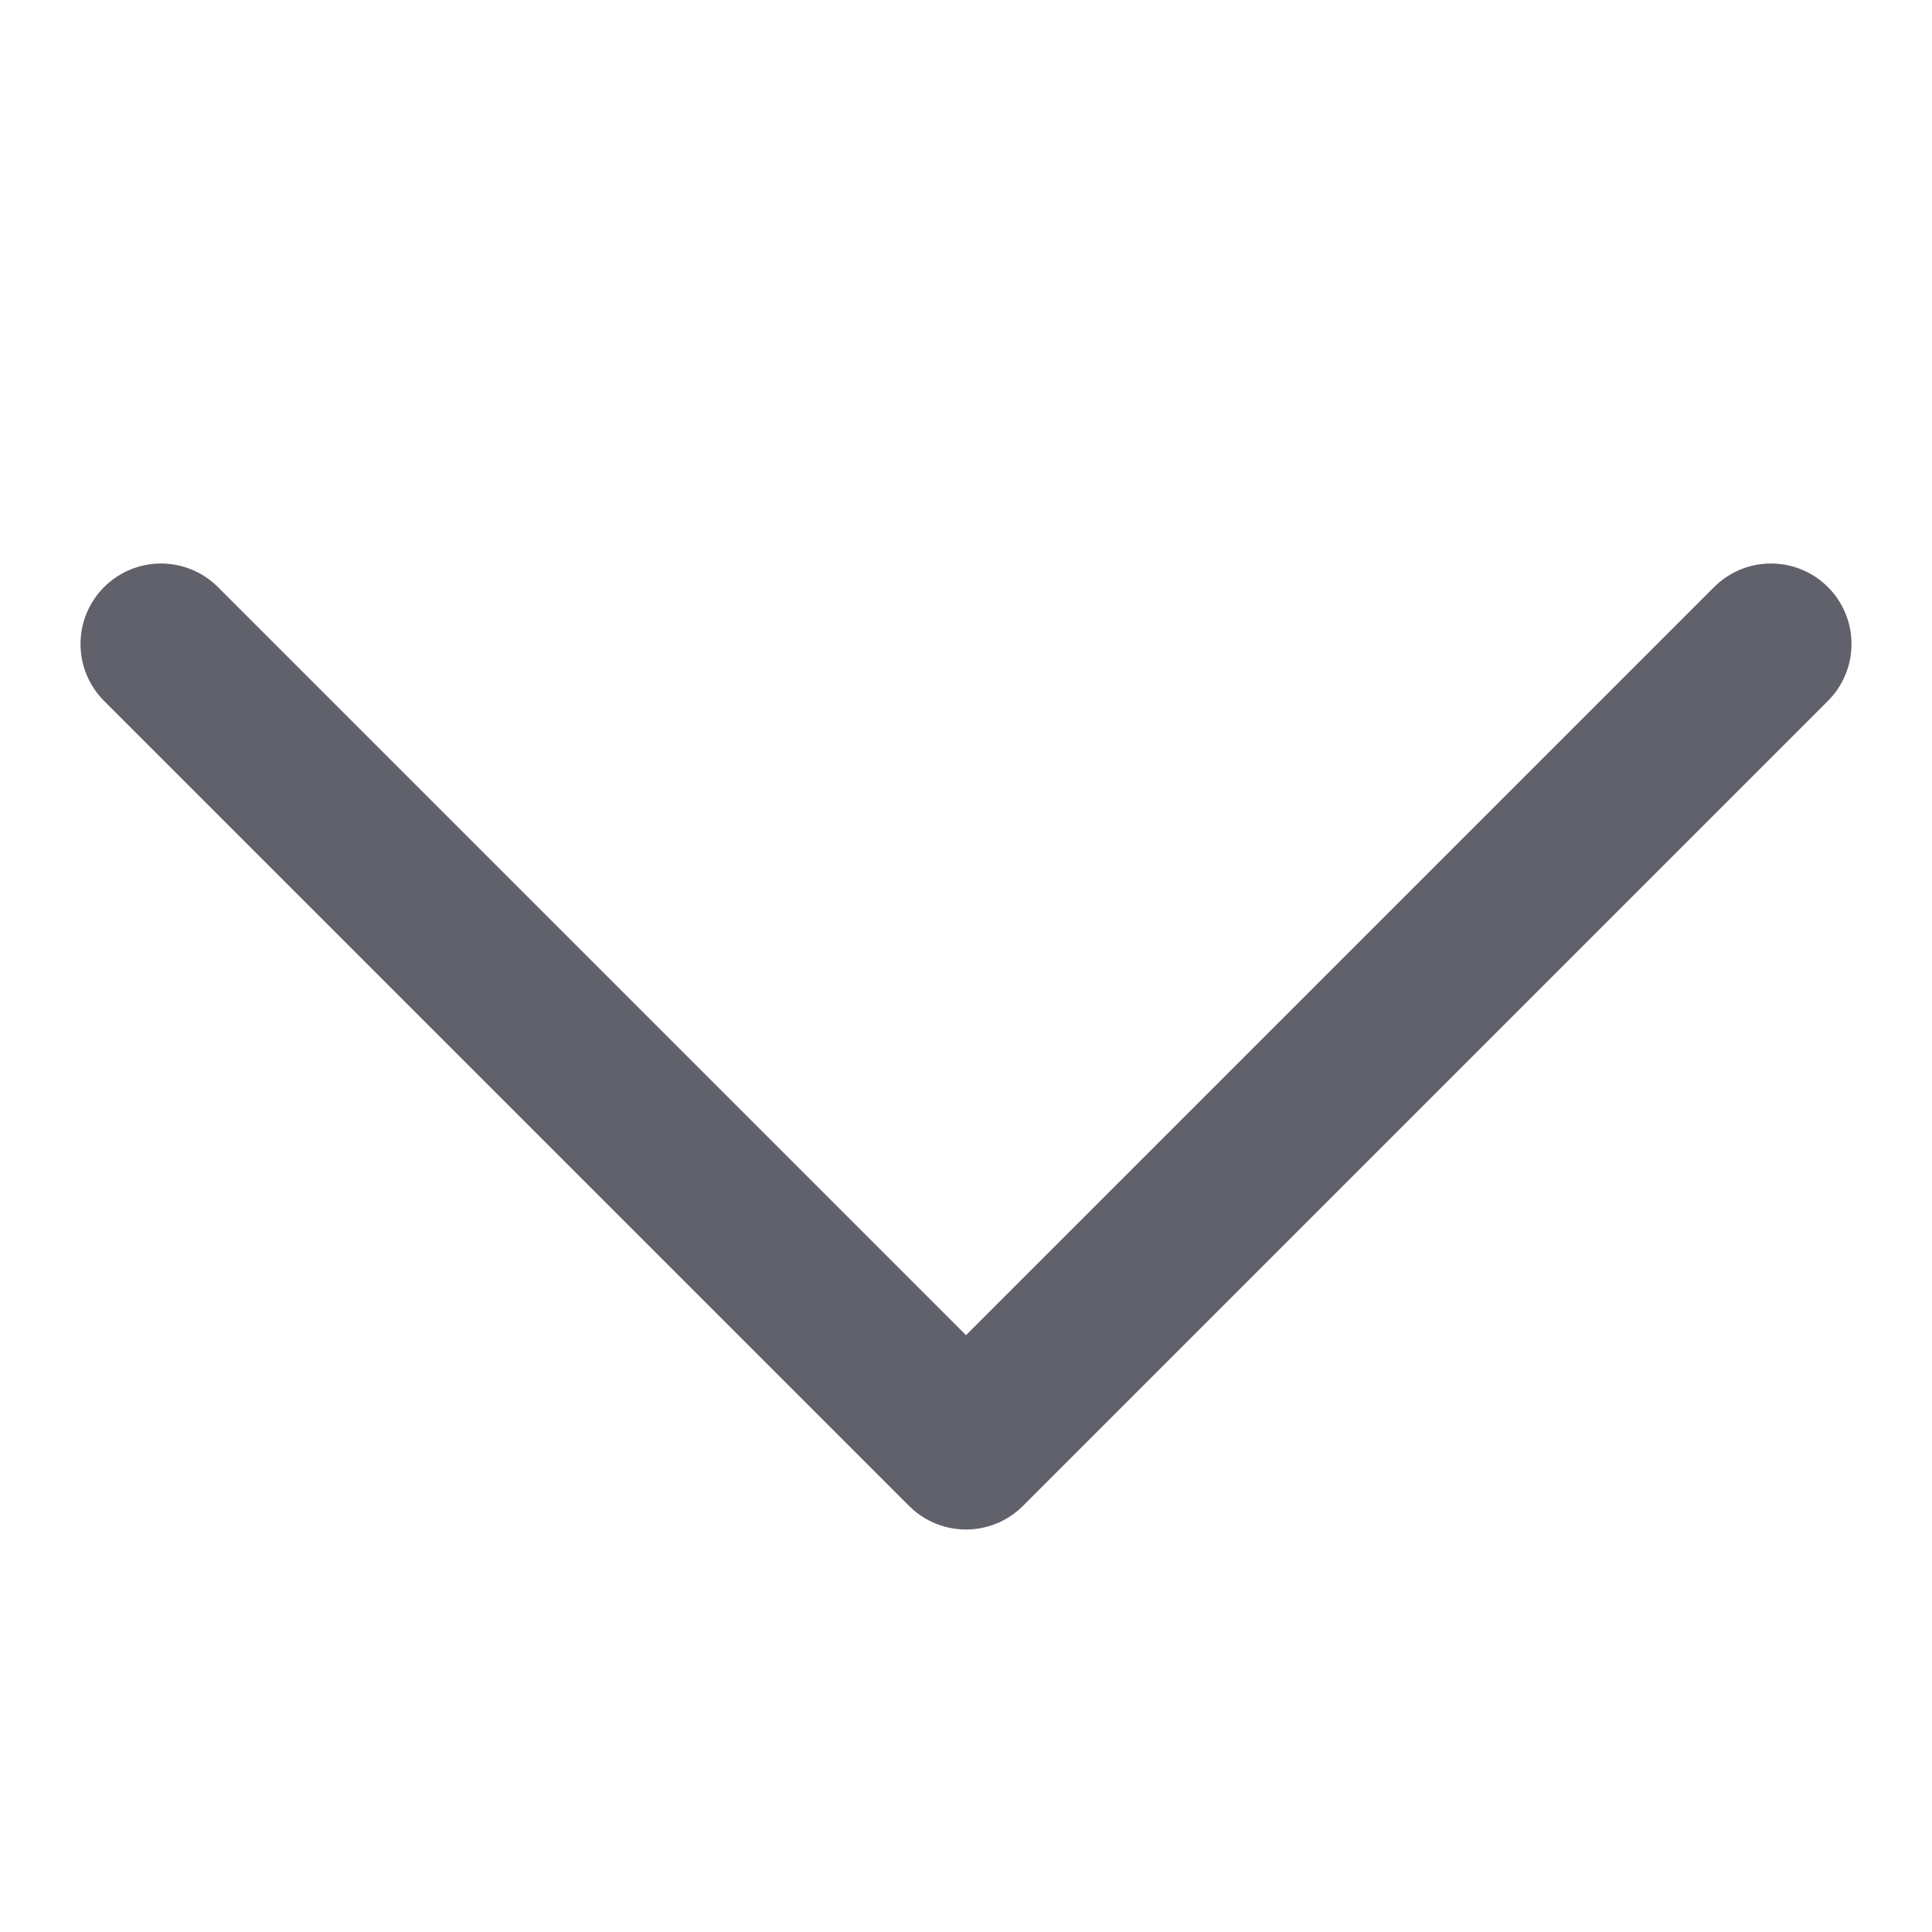 <svg xmlns="http://www.w3.org/2000/svg" height="24" width="24" viewBox="0 0 24 24"><title>priority low 5</title><g stroke-linecap="round" fill="#61616b" stroke-linejoin="round" class="nc-icon-wrapper"><polyline points="2 8 12 18 22 8" fill="none" stroke="#61616b" stroke-width="2"></polyline></g></svg>
